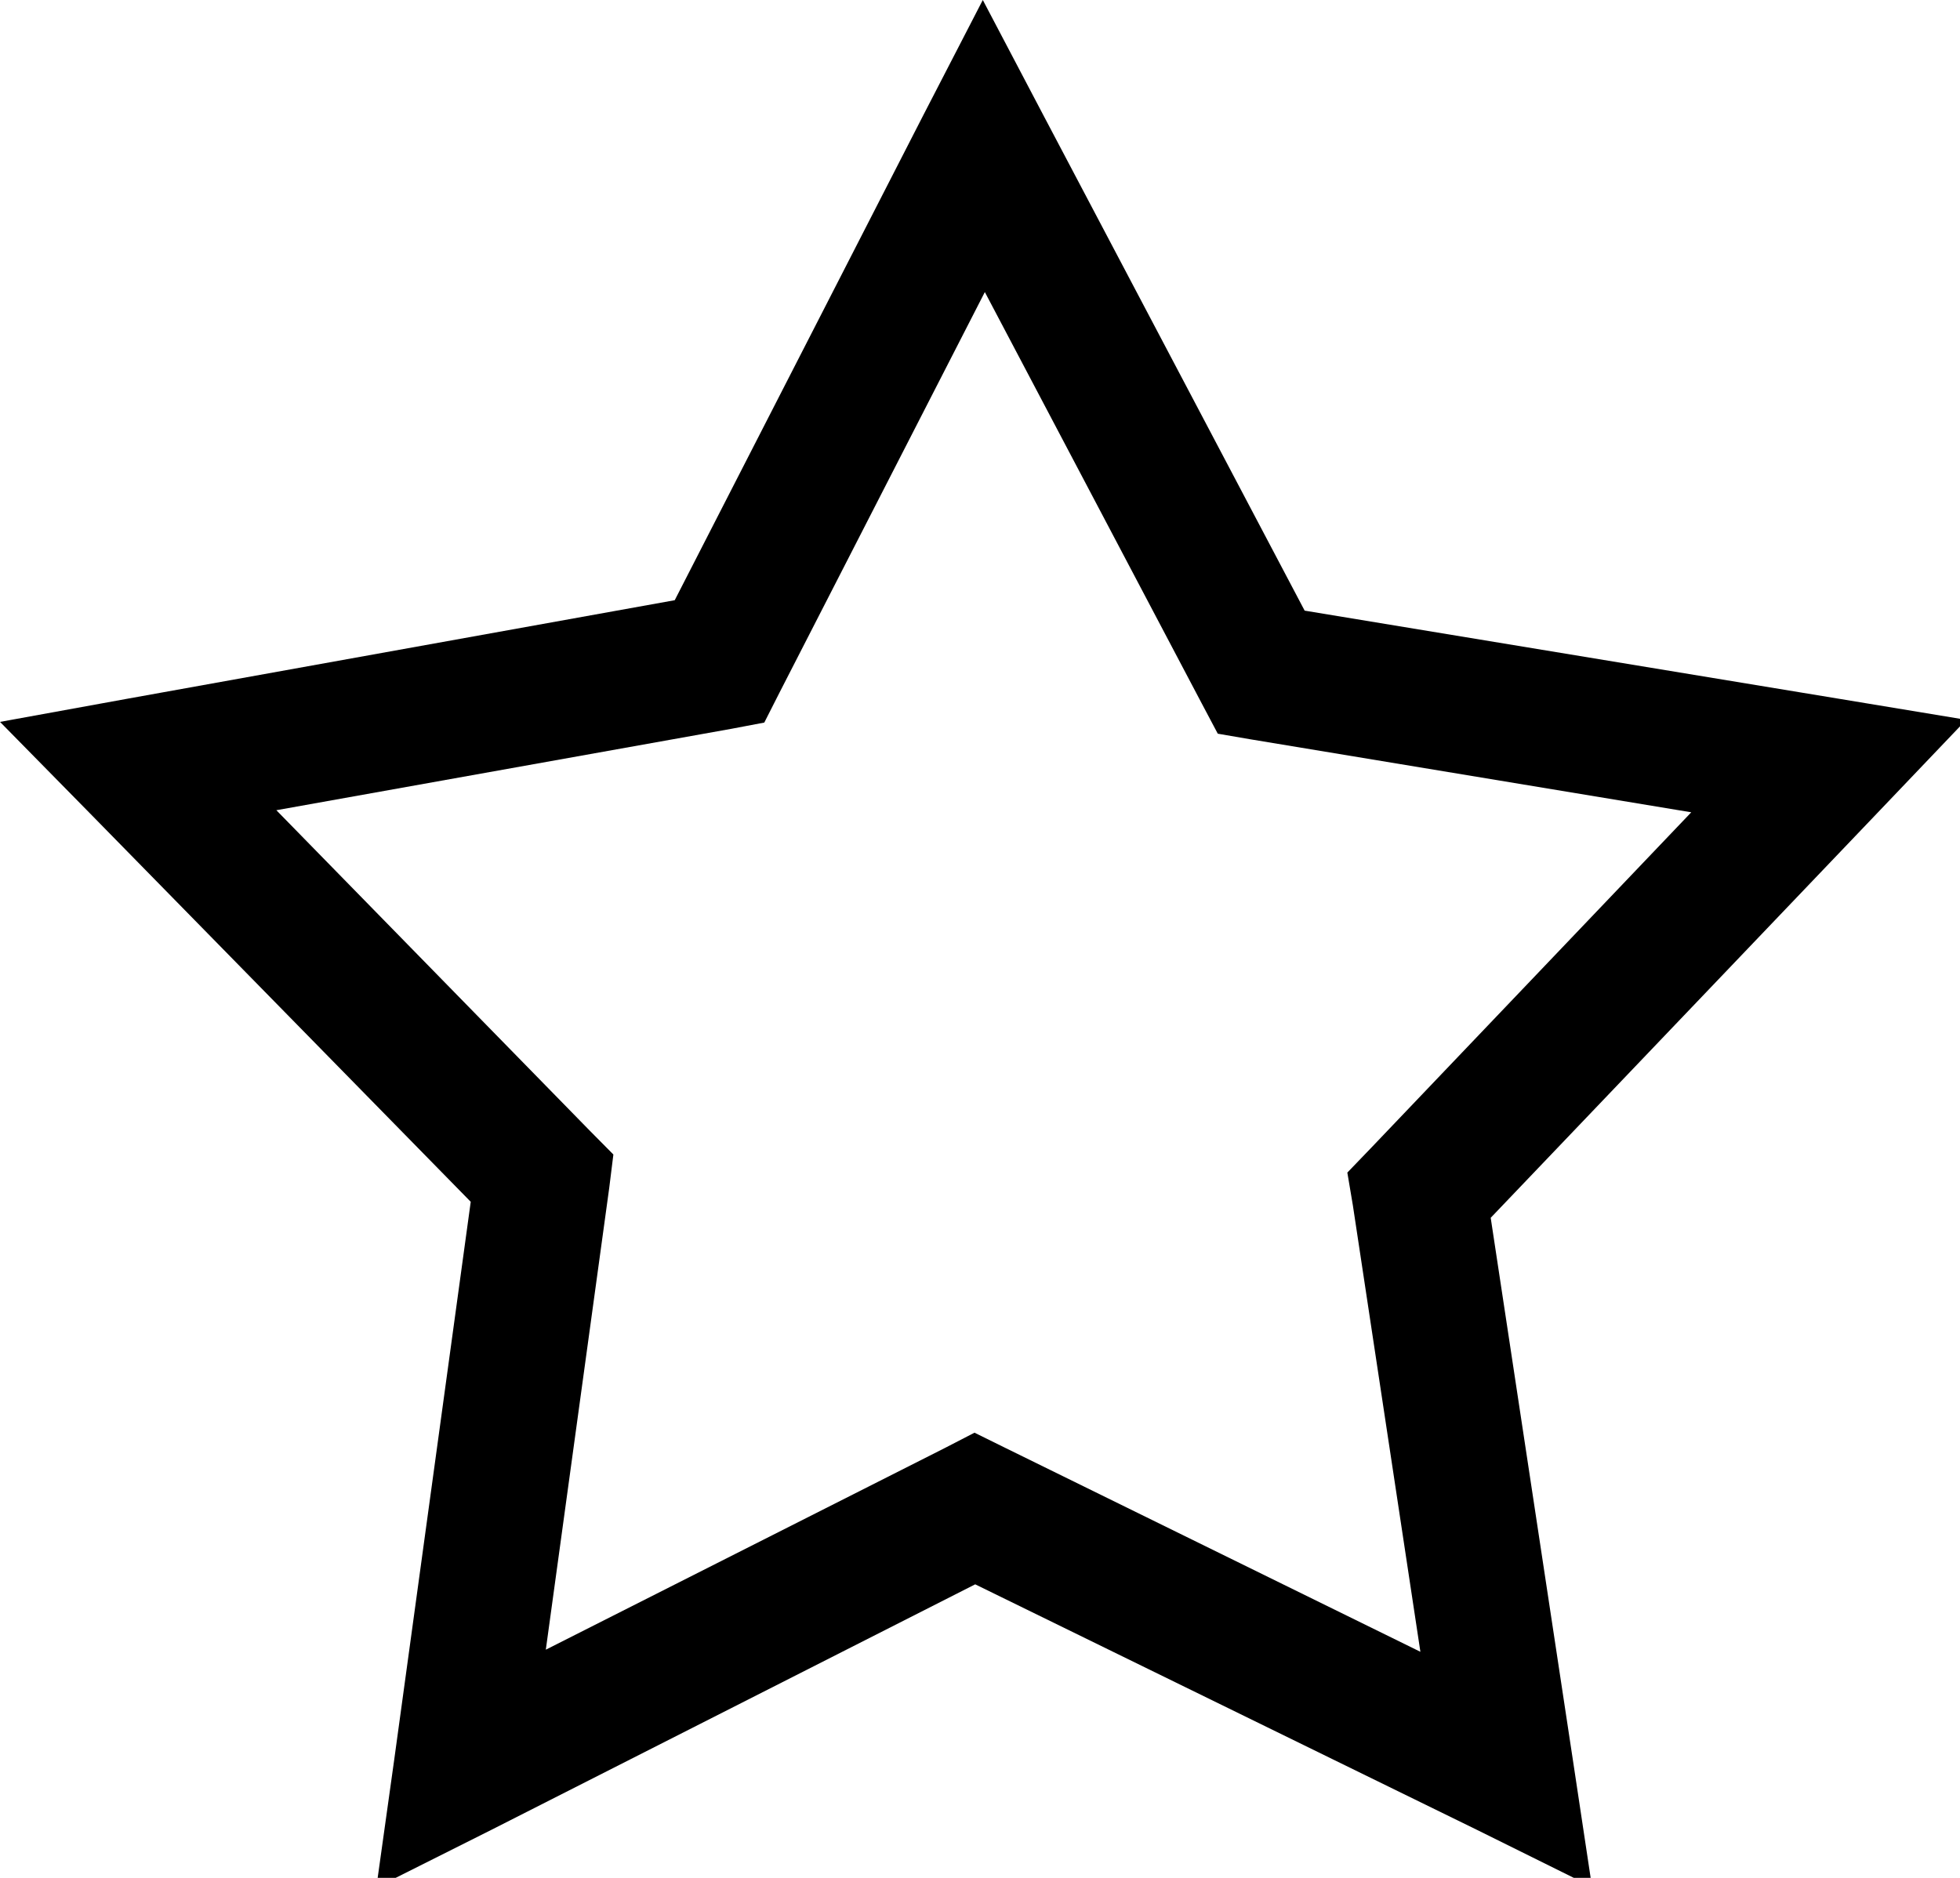 <svg xmlns:dc="http://purl.org/dc/elements/1.1/" xmlns:cc="http://creativecommons.org/ns#" xmlns:rdf="http://www.w3.org/1999/02/22-rdf-syntax-ns#" xmlns:svg="http://www.w3.org/2000/svg" xmlns="http://www.w3.org/2000/svg" xmlns:sodipodi="http://sodipodi.sourceforge.net/DTD/sodipodi-0.dtd" xmlns:inkscape="http://www.inkscape.org/namespaces/inkscape" version="1.1" width="96" height="92" style=""><rect id="backgroundrect" width="100%" height="100%" x="0" y="0" fill="none" stroke="none" class="" style=""/><g class="currentLayer" style=""><title>Layer 1</title><g id="svg_1" class=""><path style="text-indent:0;text-transform:none;direction:ltr;block-progression:tb;baseline-shift:baseline;color:#000000;enable-background:accumulate;" d="m18.431,92.475 l5.637,-2.828 l23.697,-12.028 l24.574,12.028 l5.637,2.794 l-0.945,-6.27 l-4.017,-26.509 l18.937,-19.831 l4.355,-4.566 l-6.177,-1.022 l-26.228,-4.327 l-12.827,-24.328 l-2.937,-5.588 l-2.903,5.622 l-12.186,23.783 l-26.87,4.838 l-6.177,1.124 l4.422,4.498 l18.633,19.013 l-3.747,27.327 l-0.878,6.27 zm51.14,-11.551 l-20.389,-10.018 l-1.451,-0.716 l-1.452,0.75 l-19.545,9.881 l3.106,-22.625 l0.203,-1.635 l-1.148,-1.159 l-15.359,-15.708 l22.279,-3.987 l1.62,-0.307 l0.743,-1.465 l10.059,-19.626 l10.633,20.171 l0.776,1.465 l1.587,0.273 l21.604,3.578 l-15.697,16.458 l-1.148,1.193 l0.27,1.601 l3.308,21.875 z" fill="#000000" fill-opacity="1" stroke="none" marker="none" visibility="visible" display="inline" overflow="visible" id="svg_2"/></g></g></svg>